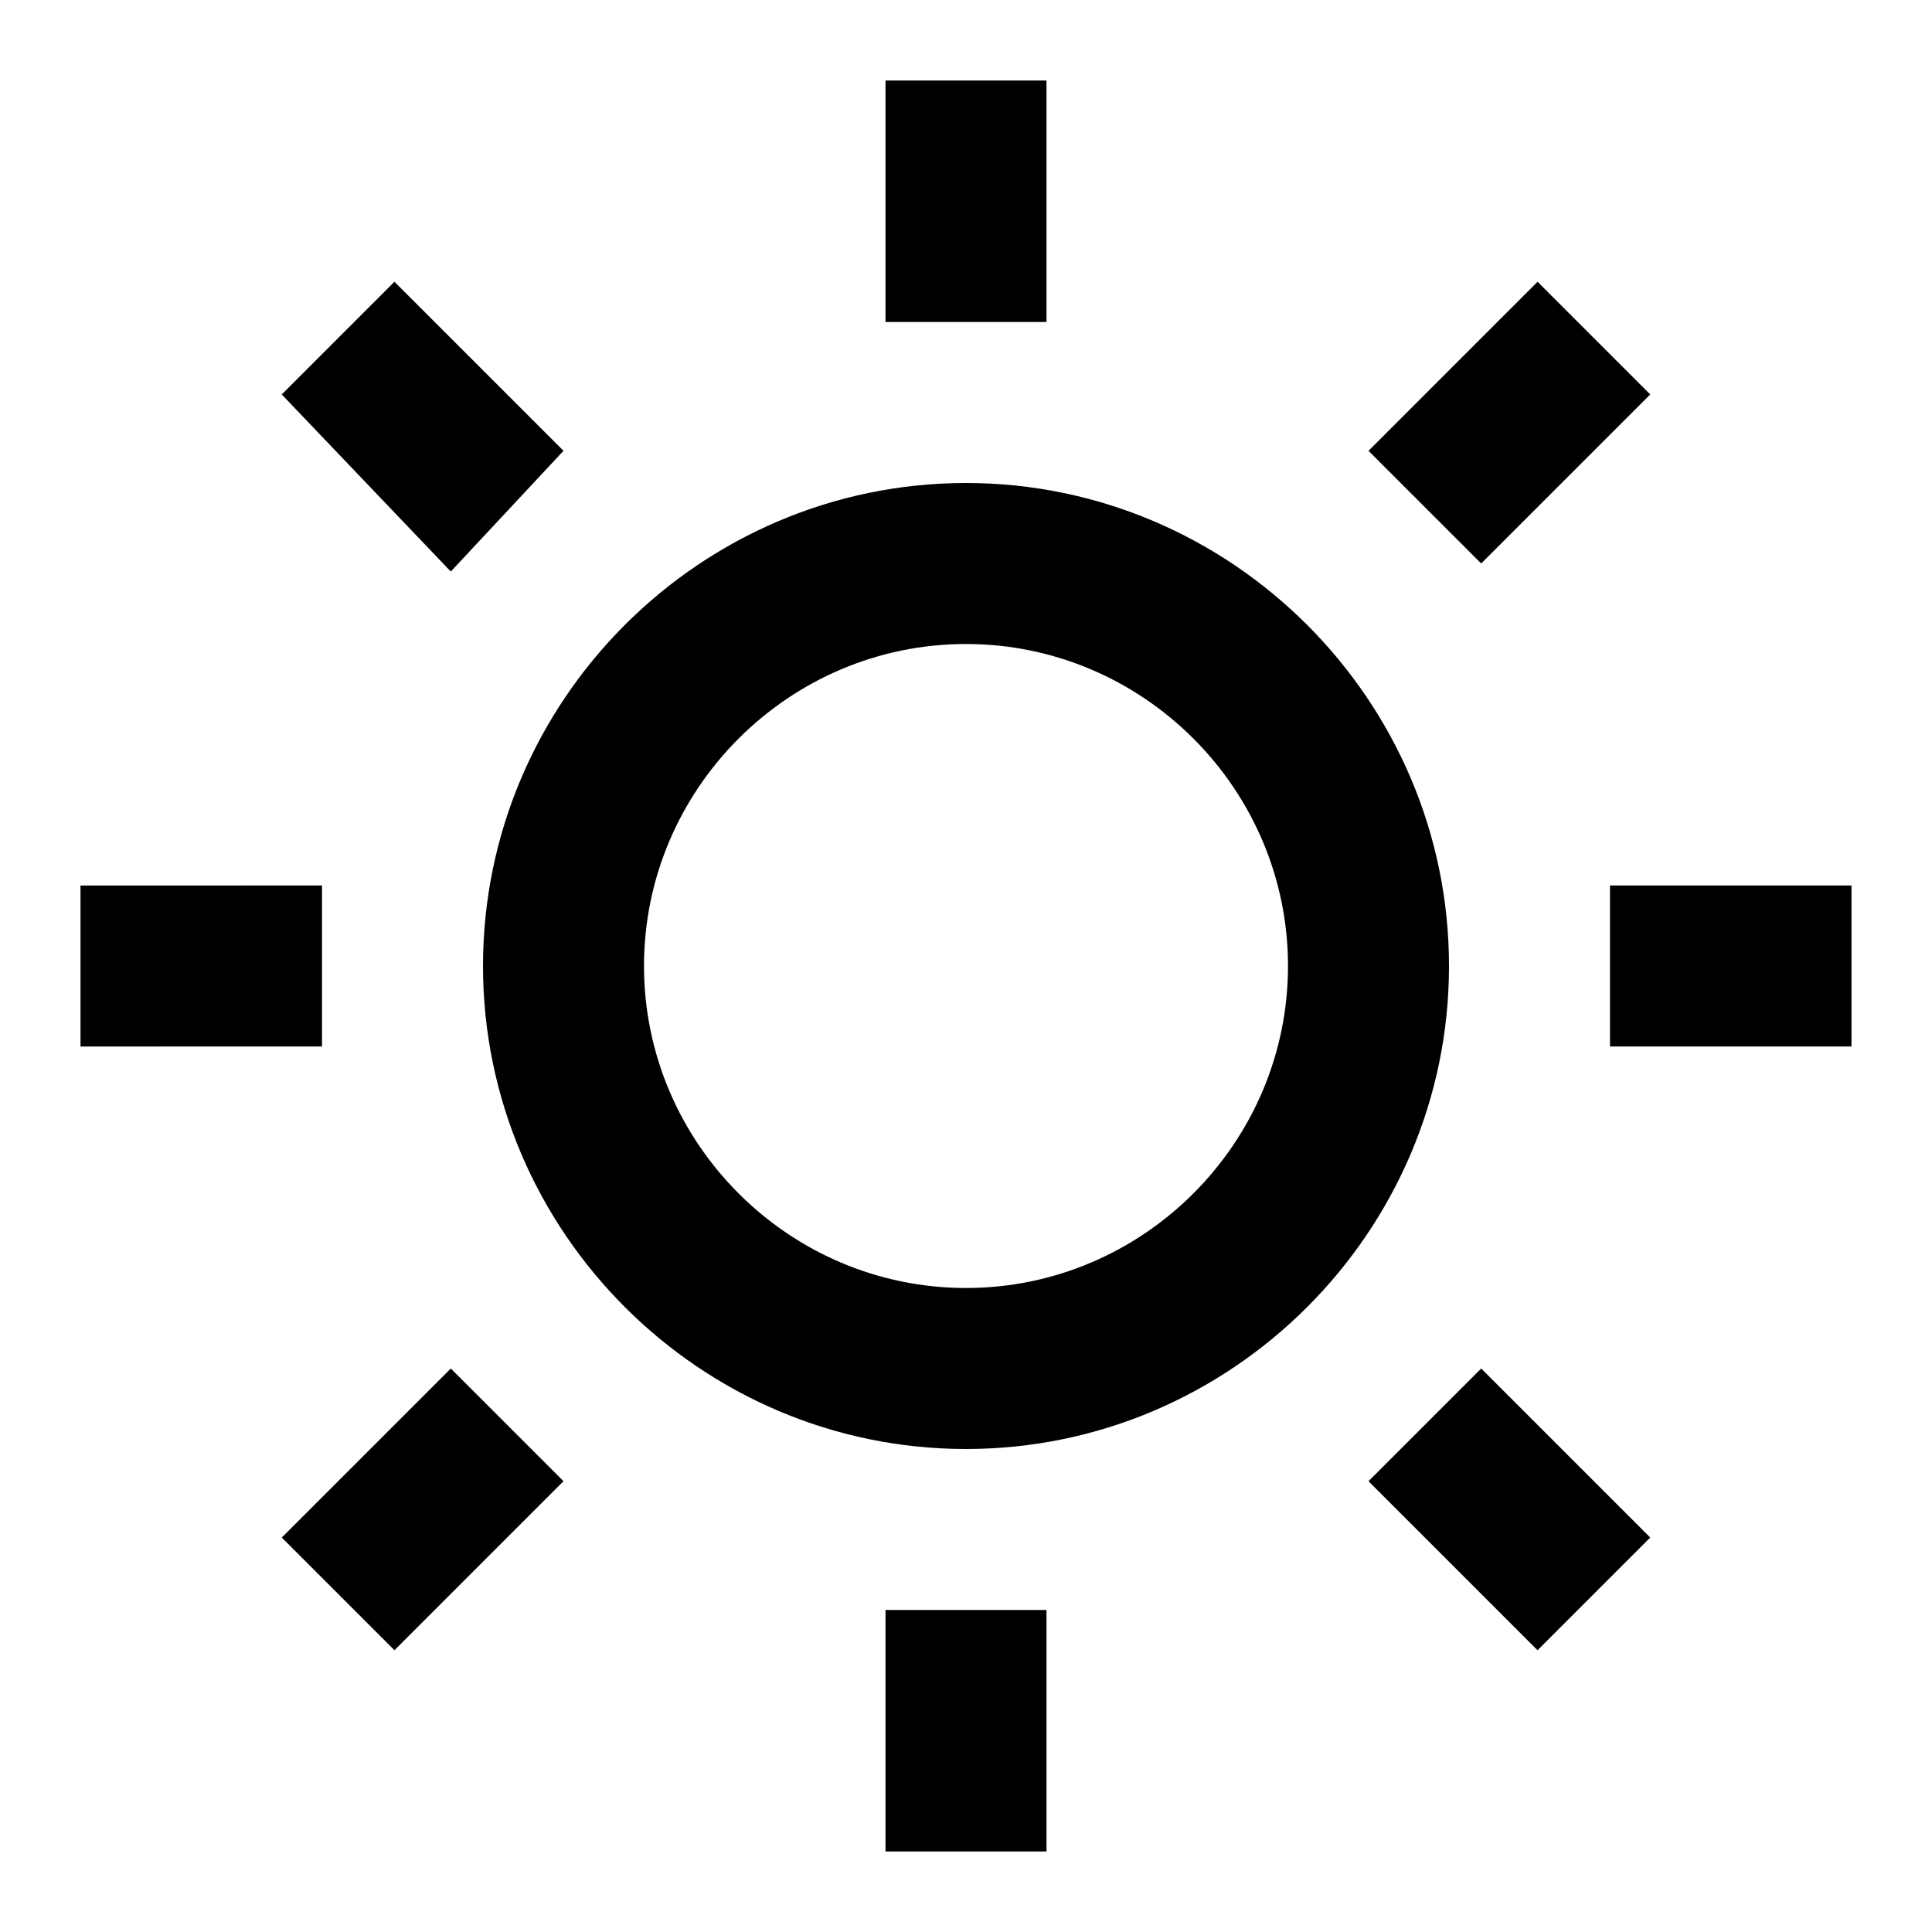 <?xml version="1.0" encoding="utf-8"?>
<!-- Generator: Adobe Illustrator 27.0.1, SVG Export Plug-In . SVG Version: 6.00 Build 0)  -->
<svg version="1.1" id="Livello_1" xmlns="http://www.w3.org/2000/svg" xmlns:xlink="http://www.w3.org/1999/xlink" x="0px" y="0px"
	 viewBox="0 0 24 24" style="enable-background:new 0 0 24 24;" xml:space="preserve">
<path d="M12,18c-3.3,0-6-2.7-6-6s2.7-6,6-6s6,2.7,6,6S15.3,18,12,18z M12,16c2.2,0,4-1.8,4-4s-1.8-4-4-4s-4,1.8-4,4S9.8,16,12,16z
	 M11,1h2v3h-2V1z M11,20h2v3h-2V20z M3.5,4.9l1.4-1.4l2.1,2.1L5.6,7.1L3.5,4.9L3.5,4.9z M17,18.4l1.4-1.4l2.1,2.1l-1.4,1.4L17,18.4z
	 M19.1,3.5l1.4,1.4l-2.1,2.1L17,5.6L19.1,3.5L19.1,3.5z M5.6,17l1.4,1.4l-2.1,2.1l-1.4-1.4C3.5,19.1,5.6,17,5.6,17z M23,11v2h-3v-2
	H23z M4,11v2H1v-2H4z"/>
</svg>
